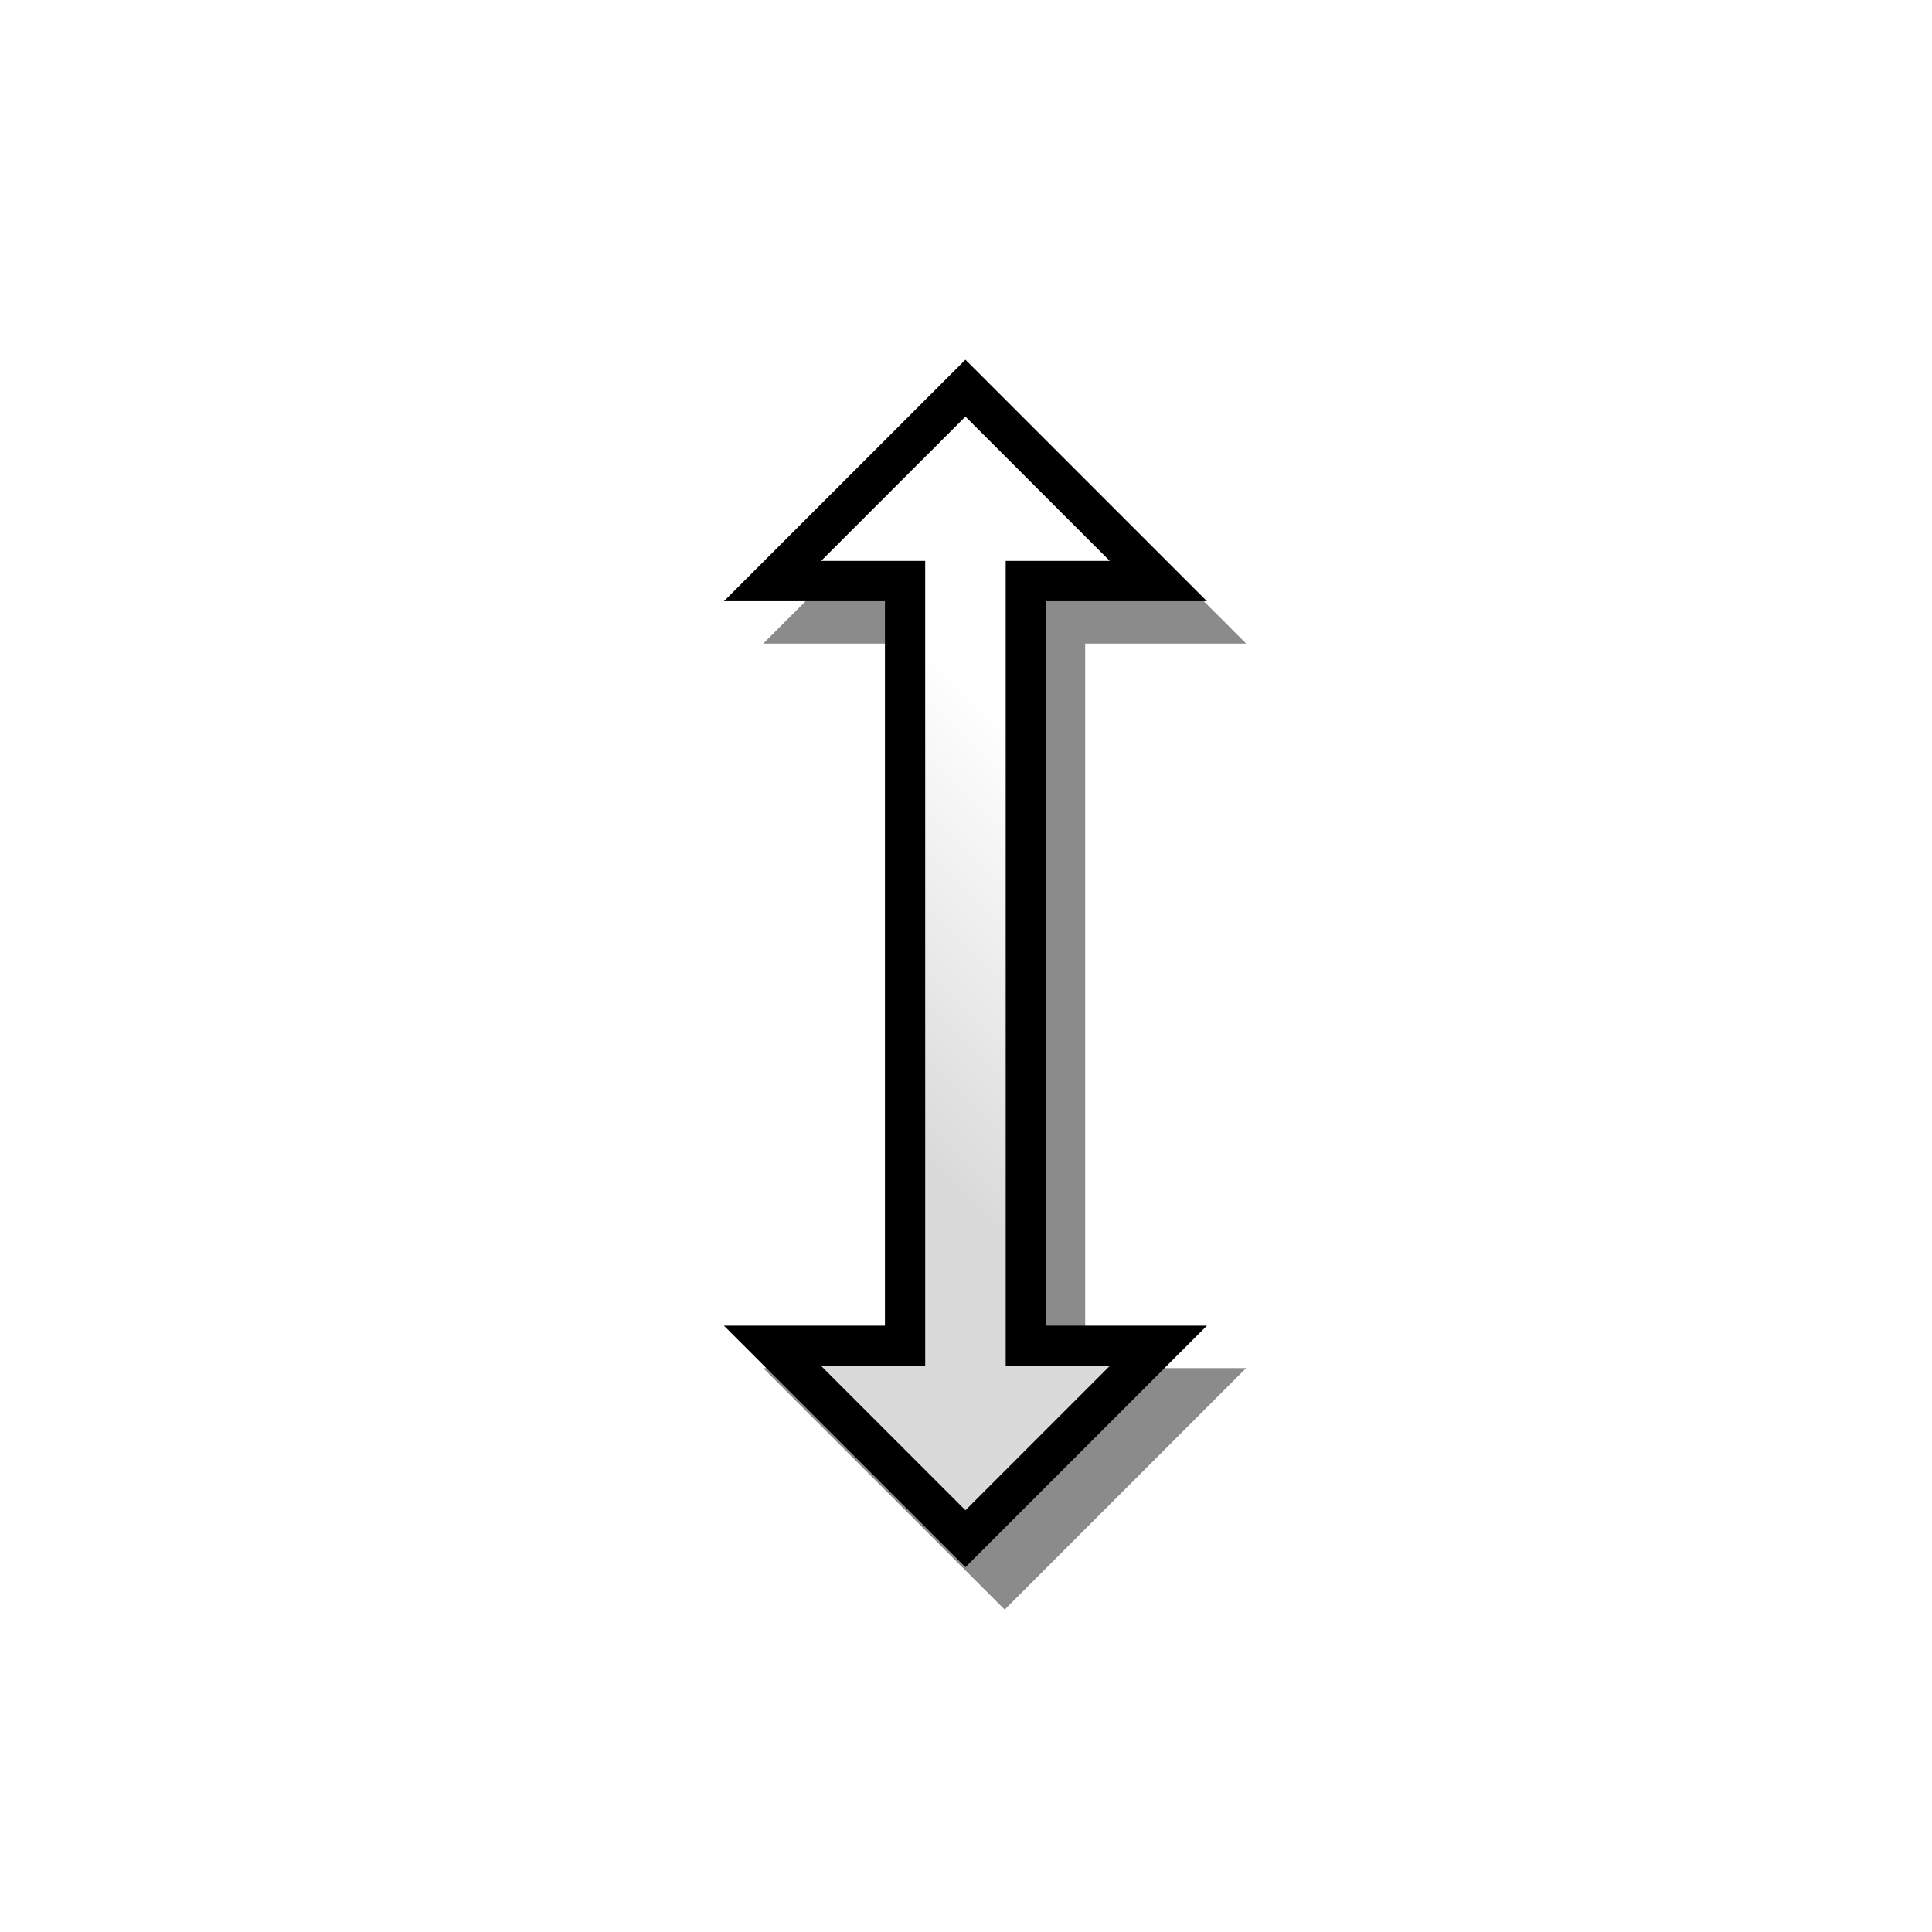 <?xml version="1.0" encoding="UTF-8" standalone="no"?>
<!-- Created with Inkscape (http://www.inkscape.org/) -->

<svg
   xmlns:dc="http://purl.org/dc/elements/1.1/"
   xmlns:cc="http://creativecommons.org/ns#"
   xmlns:rdf="http://www.w3.org/1999/02/22-rdf-syntax-ns#"
   xmlns:svg="http://www.w3.org/2000/svg"
   xmlns="http://www.w3.org/2000/svg"
   xmlns:xlink="http://www.w3.org/1999/xlink"
   xmlns:sodipodi="http://sodipodi.sourceforge.net/DTD/sodipodi-0.dtd"
   xmlns:inkscape="http://www.inkscape.org/namespaces/inkscape"
   id="svg3103"
   version="1.1"
   inkscape:version="0.91 r13725"
   width="48"
   height="48"
   sodipodi:docname="resize-vertical.svg"
   inkscape:export-filename="/home/klange/Projects/osdev-strawberry/hdd/usr/share/cursor/resize-vertical.png"
   inkscape:export-xdpi="90"
   inkscape:export-ydpi="90">
  <defs
     id="defs3107">
    <linearGradient
       id="linearGradient3930">
      <stop
         style="stop-color:#ffffff;stop-opacity:1;"
         offset="0"
         id="stop3932" />
      <stop
         style="stop-color:#dadada;stop-opacity:1"
         offset="1"
         id="stop3934" />
    </linearGradient>
    <filter
       inkscape:collect="always"
       id="filter3926"
       x="-0.128"
       width="1.257"
       y="-0.083"
       height="1.167">
      <feGaussianBlur
         inkscape:collect="always"
         stdDeviation="0.696"
         id="feGaussianBlur3928" />
    </filter>
    <linearGradient
       inkscape:collect="always"
       xlink:href="#linearGradient3930"
       id="linearGradient3936"
       x1="24"
       y1="17"
       x2="30.421"
       y2="23.421"
       gradientUnits="userSpaceOnUse"
       gradientTransform="matrix(0,1,-1,0,46.986,-1.064)" />
    <linearGradient
       gradientTransform="translate(-25,-25.438)"
       inkscape:collect="always"
       xlink:href="#linearGradient3930"
       id="linearGradient3936-4"
       x1="31.223"
       y1="33.508"
       x2="24.985"
       y2="39.34"
       gradientUnits="userSpaceOnUse" />
  </defs>
  <sodipodi:namedview
     pagecolor="#ffffff"
     bordercolor="#666666"
     borderopacity="1"
     objecttolerance="10"
     gridtolerance="10"
     guidetolerance="10"
     inkscape:pageopacity="0"
     inkscape:pageshadow="2"
     inkscape:window-width="1920"
     inkscape:window-height="1031"
     id="namedview3105"
     showgrid="true"
     inkscape:snap-global="true"
     inkscape:zoom="12.816311"
     inkscape:cx="11.853798"
     inkscape:cy="26.391356"
     inkscape:window-x="1920"
     inkscape:window-y="25"
     inkscape:window-maximized="1"
     inkscape:current-layer="svg3103">
    <inkscape:grid
       type="xygrid"
       id="grid3132" />
  </sodipodi:namedview>
  <path
     sodipodi:nodetypes="ccccccccccc"
     style="color:#000000;clip-rule:nonzero;display:inline;overflow:visible;visibility:visible;opacity:0.673;isolation:auto;mix-blend-mode:normal;color-interpolation:sRGB;color-interpolation-filters:linearRGB;solid-color:#000000;solid-opacity:1;fill:#000000;fill-opacity:1;fill-rule:nonzero;stroke:none;stroke-width:1px;stroke-linecap:butt;stroke-linejoin:miter;stroke-miterlimit:4;stroke-dasharray:none;stroke-dashoffset:0;stroke-opacity:1;marker:none;filter:url(#filter3926);color-rendering:auto;image-rendering:auto;shape-rendering:auto;text-rendering:auto;enable-background:accumulate"
     d="m 40.429,23.819 -6,-6 0,4 -18,0 0,-4 -6,6 6,6 0,-4 18,0 0,4 z"
     id="path5011"
     inkscape:connector-curvature="0"
     transform="matrix(0,1,-1,0,48.78,-0.439)" />
  <path
     inkscape:connector-curvature="0"
     id="path4955"
     d="m 23.986,38.936 6,-6 -4,0 0,-18 4,0 -6,-6 -6,6 4,0 0,18 -4,0 z"
     style="color:#000000;clip-rule:nonzero;display:inline;overflow:visible;visibility:visible;opacity:1;isolation:auto;mix-blend-mode:normal;color-interpolation:sRGB;color-interpolation-filters:linearRGB;solid-color:#000000;solid-opacity:1;fill:#000000;fill-opacity:1;fill-rule:nonzero;stroke:none;stroke-width:1px;stroke-linecap:butt;stroke-linejoin:miter;stroke-miterlimit:4;stroke-dasharray:none;stroke-dashoffset:0;stroke-opacity:1;marker:none;color-rendering:auto;image-rendering:auto;shape-rendering:auto;text-rendering:auto;enable-background:accumulate"
     sodipodi:nodetypes="ccccccccccc" />
  <path
     style="color:#000000;clip-rule:nonzero;display:inline;overflow:visible;visibility:visible;opacity:1;isolation:auto;mix-blend-mode:normal;color-interpolation:sRGB;color-interpolation-filters:linearRGB;solid-color:#000000;solid-opacity:1;fill:url(#linearGradient3936);fill-opacity:1;fill-rule:nonzero;stroke:none;stroke-width:1px;stroke-linecap:butt;stroke-linejoin:miter;stroke-miterlimit:4;stroke-dasharray:none;stroke-dashoffset:0;stroke-opacity:1;marker:none;color-rendering:auto;image-rendering:auto;shape-rendering:auto;text-rendering:auto;enable-background:accumulate"
     d="m 27.572,13.936 -3.586,-3.586 -3.586,3.586 2.586,0 0,20 -2.586,0 3.586,3.586 3.586,-3.586 -2.586,0 0,-20 2.586,0 z"
     id="path4982"
     inkscape:connector-curvature="0" />
</svg>
